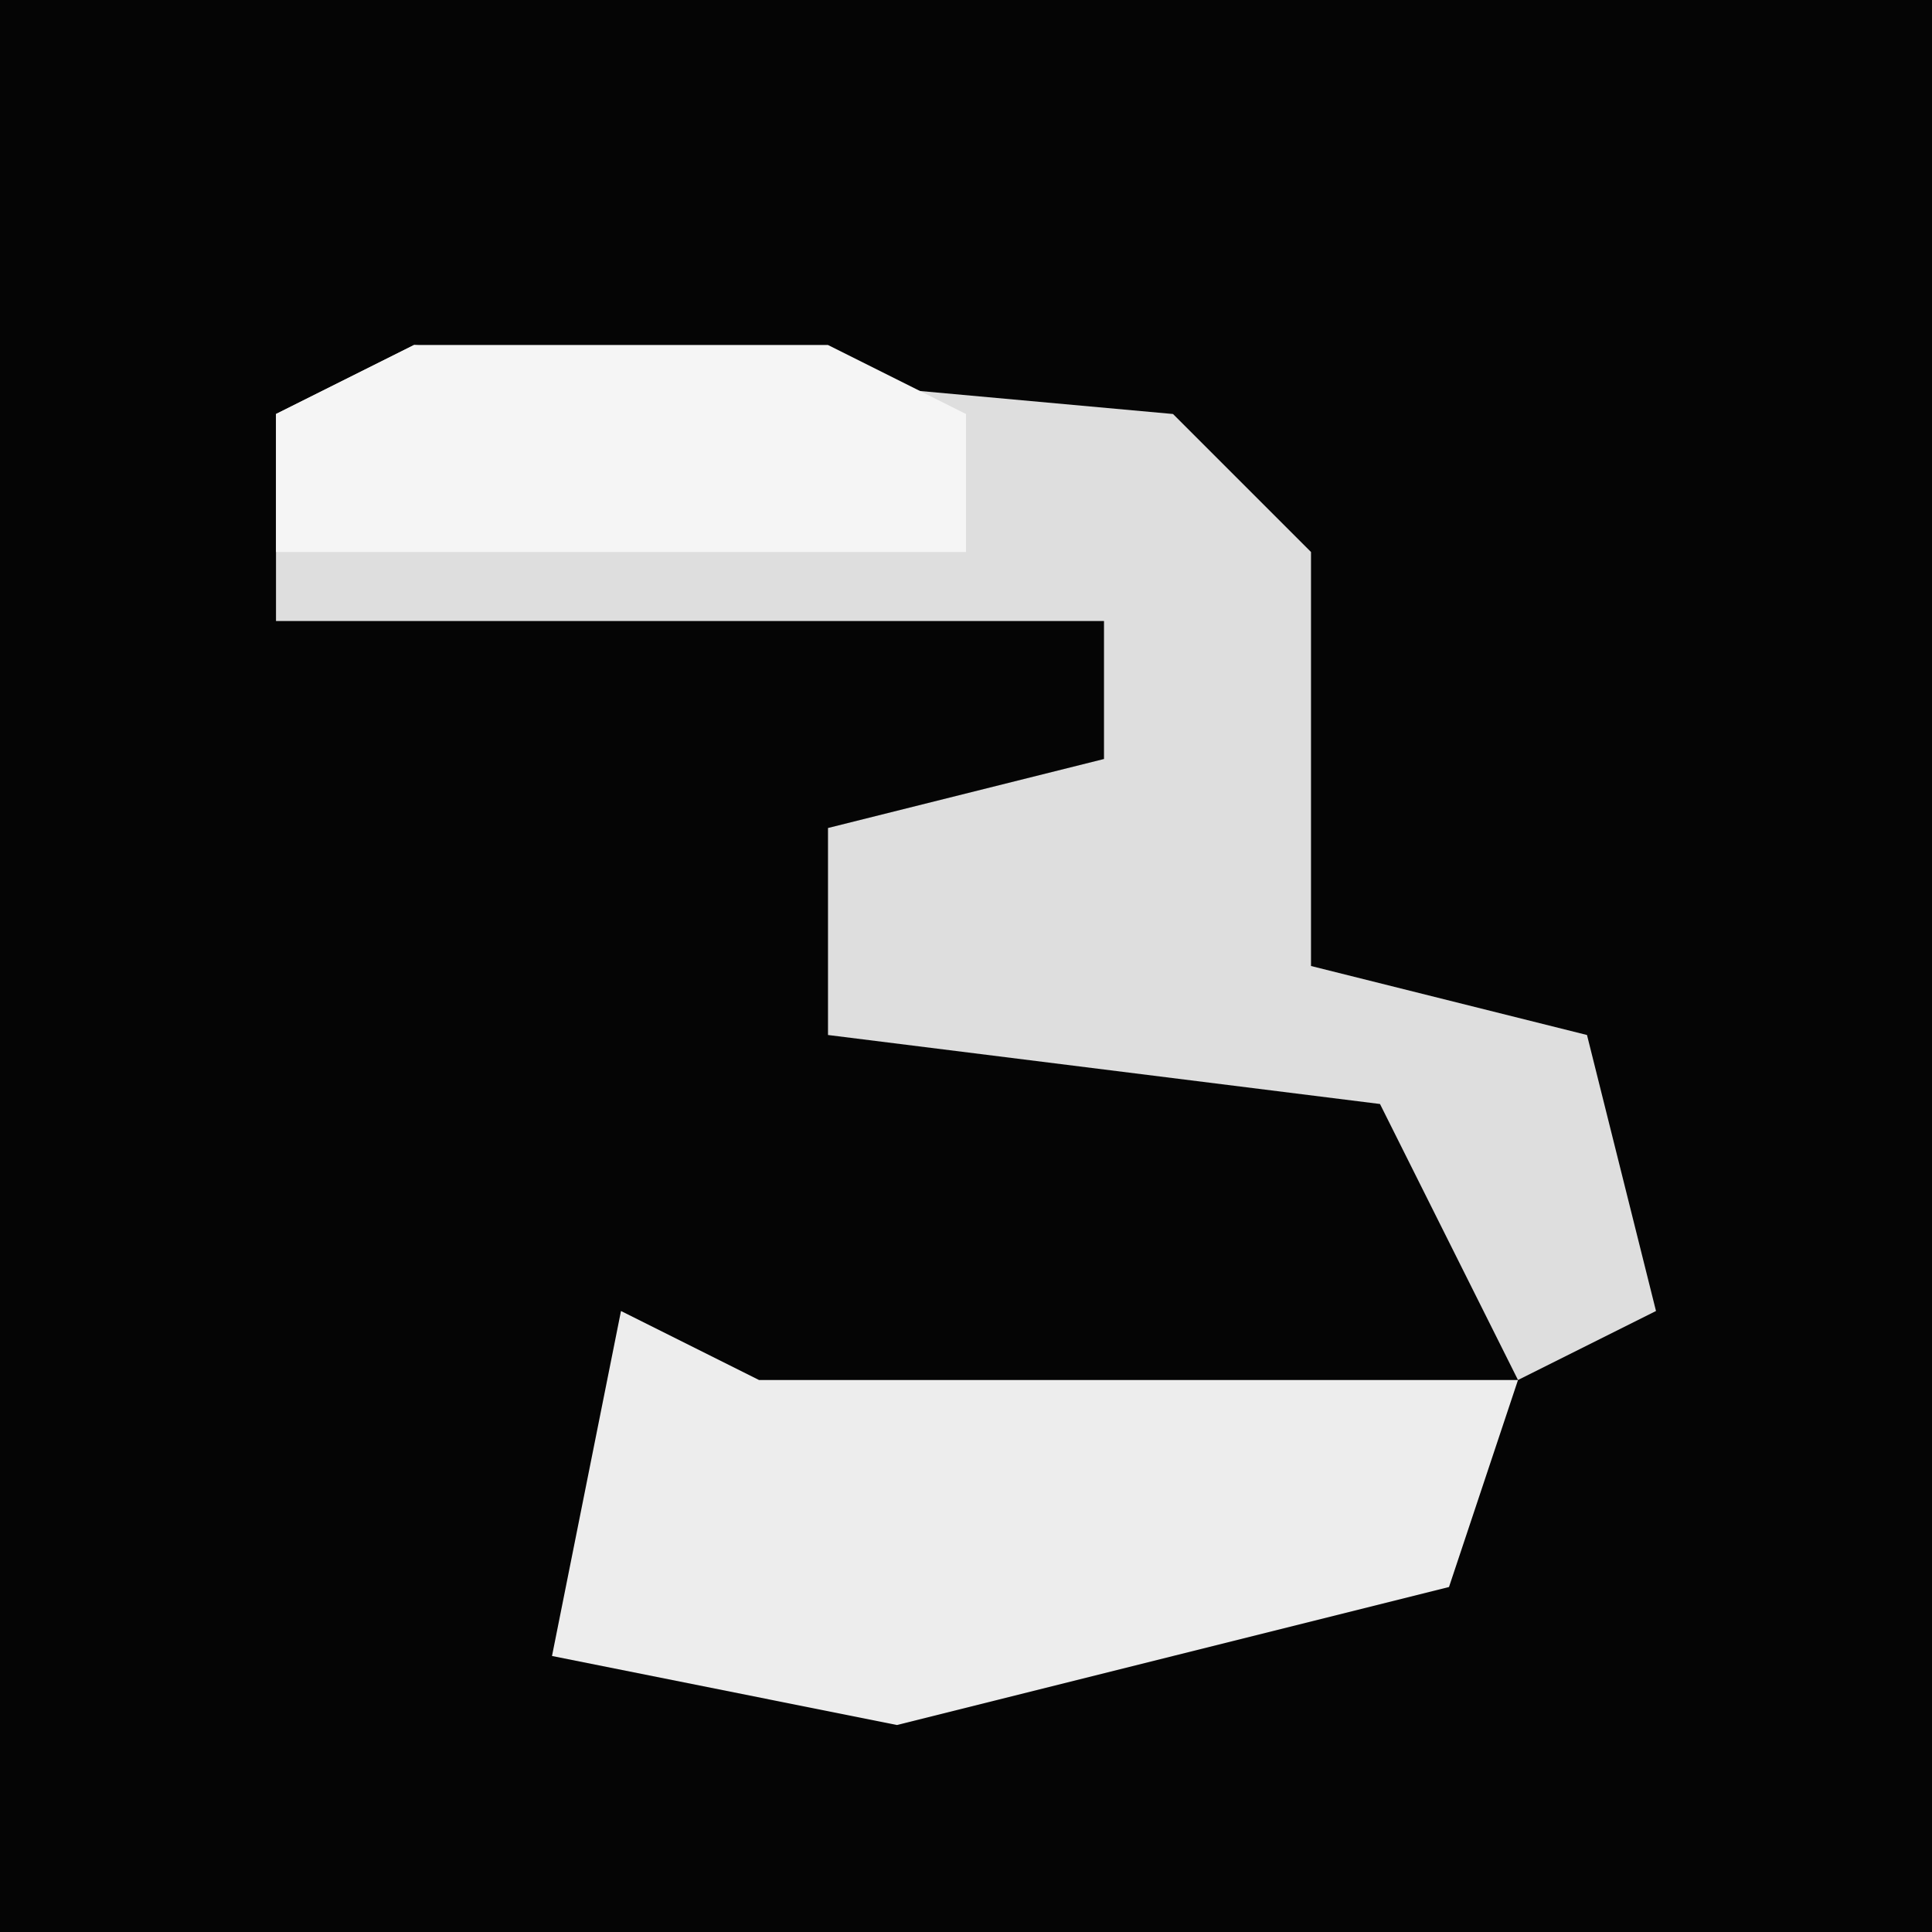 <?xml version="1.0" encoding="UTF-8"?>
<svg version="1.1" xmlns="http://www.w3.org/2000/svg" width="28" height="28">
<path d="M0,0 L28,0 L28,28 L0,28 Z " fill="#050505" transform="translate(0,0)"/>
<path d="M0,0 L11,1 L13,3 L13,9 L17,10 L18,14 L16,15 L14,11 L6,10 L6,7 L10,6 L10,4 L-2,4 L-2,1 Z " fill="#DEDEDE" transform="translate(6,5)"/>
<path d="M0,0 L2,1 L13,1 L12,4 L4,6 L-1,5 Z " fill="#EDEDED" transform="translate(9,19)"/>
<path d="M0,0 L6,0 L8,1 L8,3 L-2,3 L-2,1 Z " fill="#F5F5F5" transform="translate(6,5)"/>
</svg>
